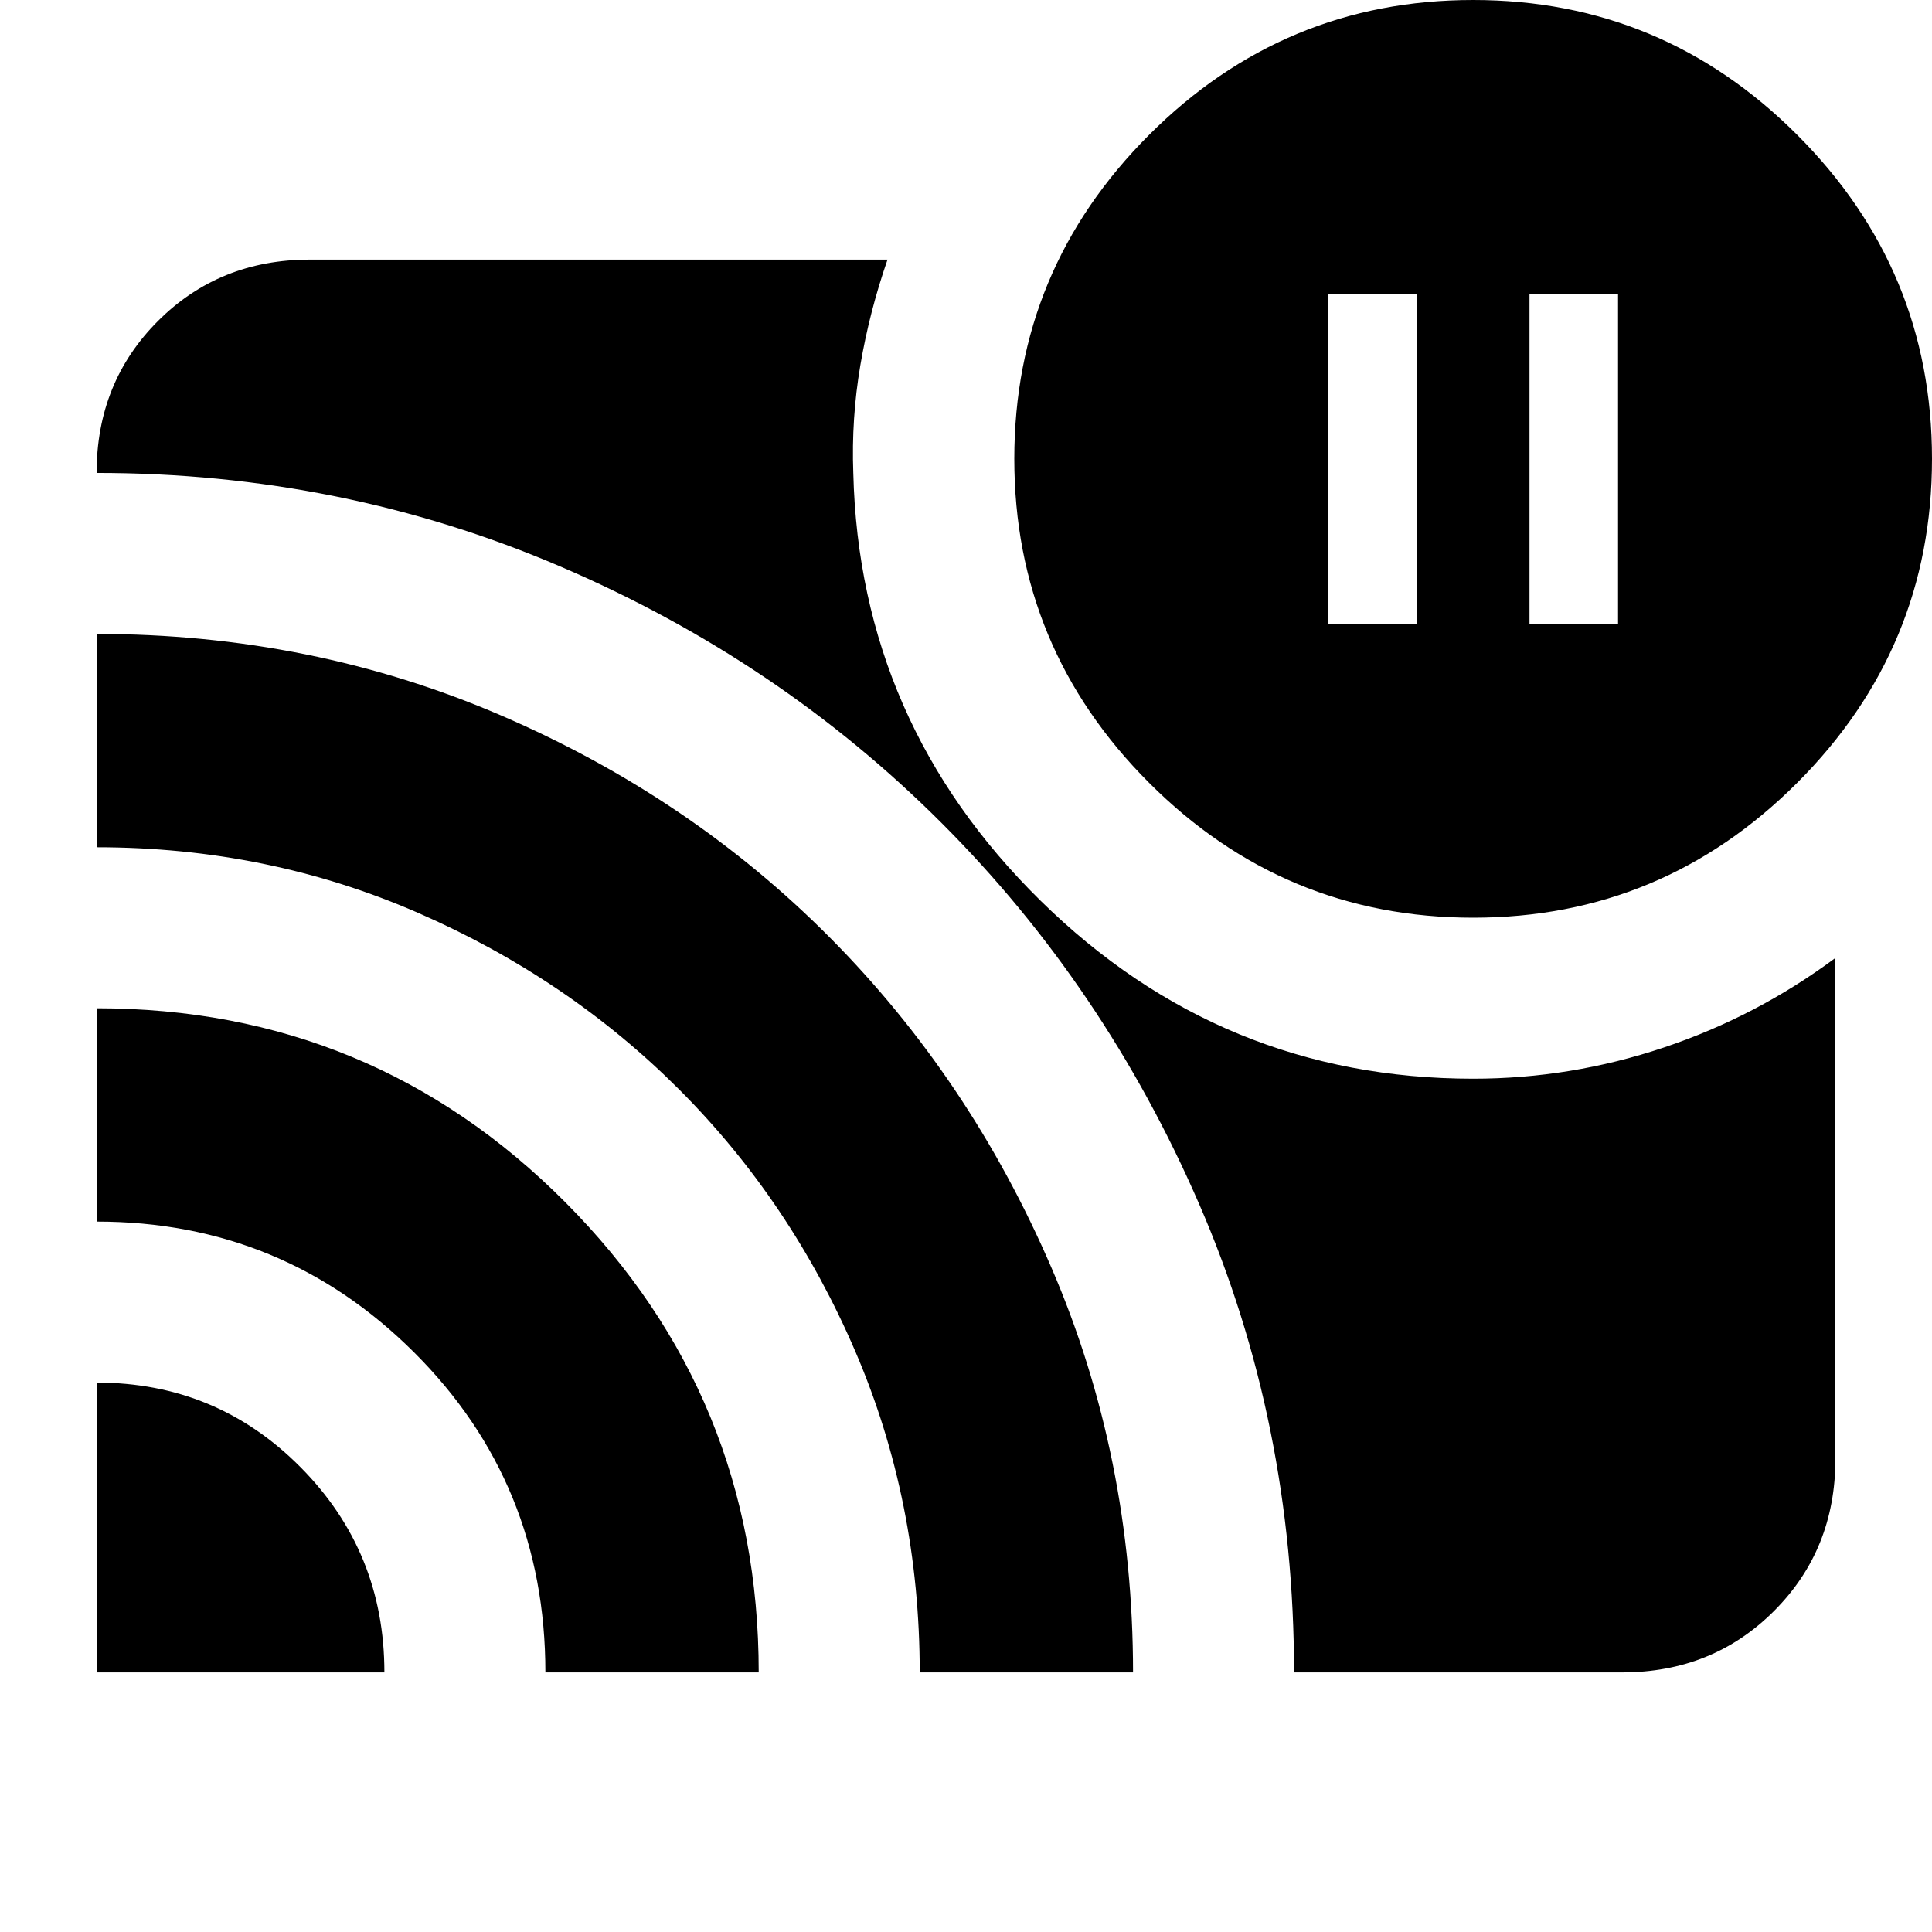 <svg xmlns="http://www.w3.org/2000/svg" height="24" viewBox="0 -960 960 960" width="24"><path d="M760-650h44v-164h-44v164Zm-100 0h44v-164h-44v164ZM48-273q59.58 0 101.29 42Q191-189 191-129H48v-144Zm0-186q137 0 233 96.5T377-129H271q0-94-65.23-159T48-353v-106Zm0-186q106.95 0 200.98 40.5Q343-564 412.5-494q69.5 70 110 164.02Q563-235.95 563-129H457q0-85-32-159.5t-87.31-129.93q-55.3-55.43-130-88Q133-539 48-539v-106Zm595 516q0-124-47.07-232.53-47.07-108.52-128.01-189.48-80.94-80.97-189.43-127.48Q170-725 48-725q0-45 30.5-75.5T154-831h287q-9 26-13.5 52.5T424-725q3 124 93 212.5T732-424q48.5 0 94.75-15.5T912-484v249q0 45-30.5 75.5T806-129H643Zm89-375q-94 0-161-67t-67-161q0-94 67-161t161-67q94 0 161 67t67 161q0 94-67 161t-161 67Z"/></svg>